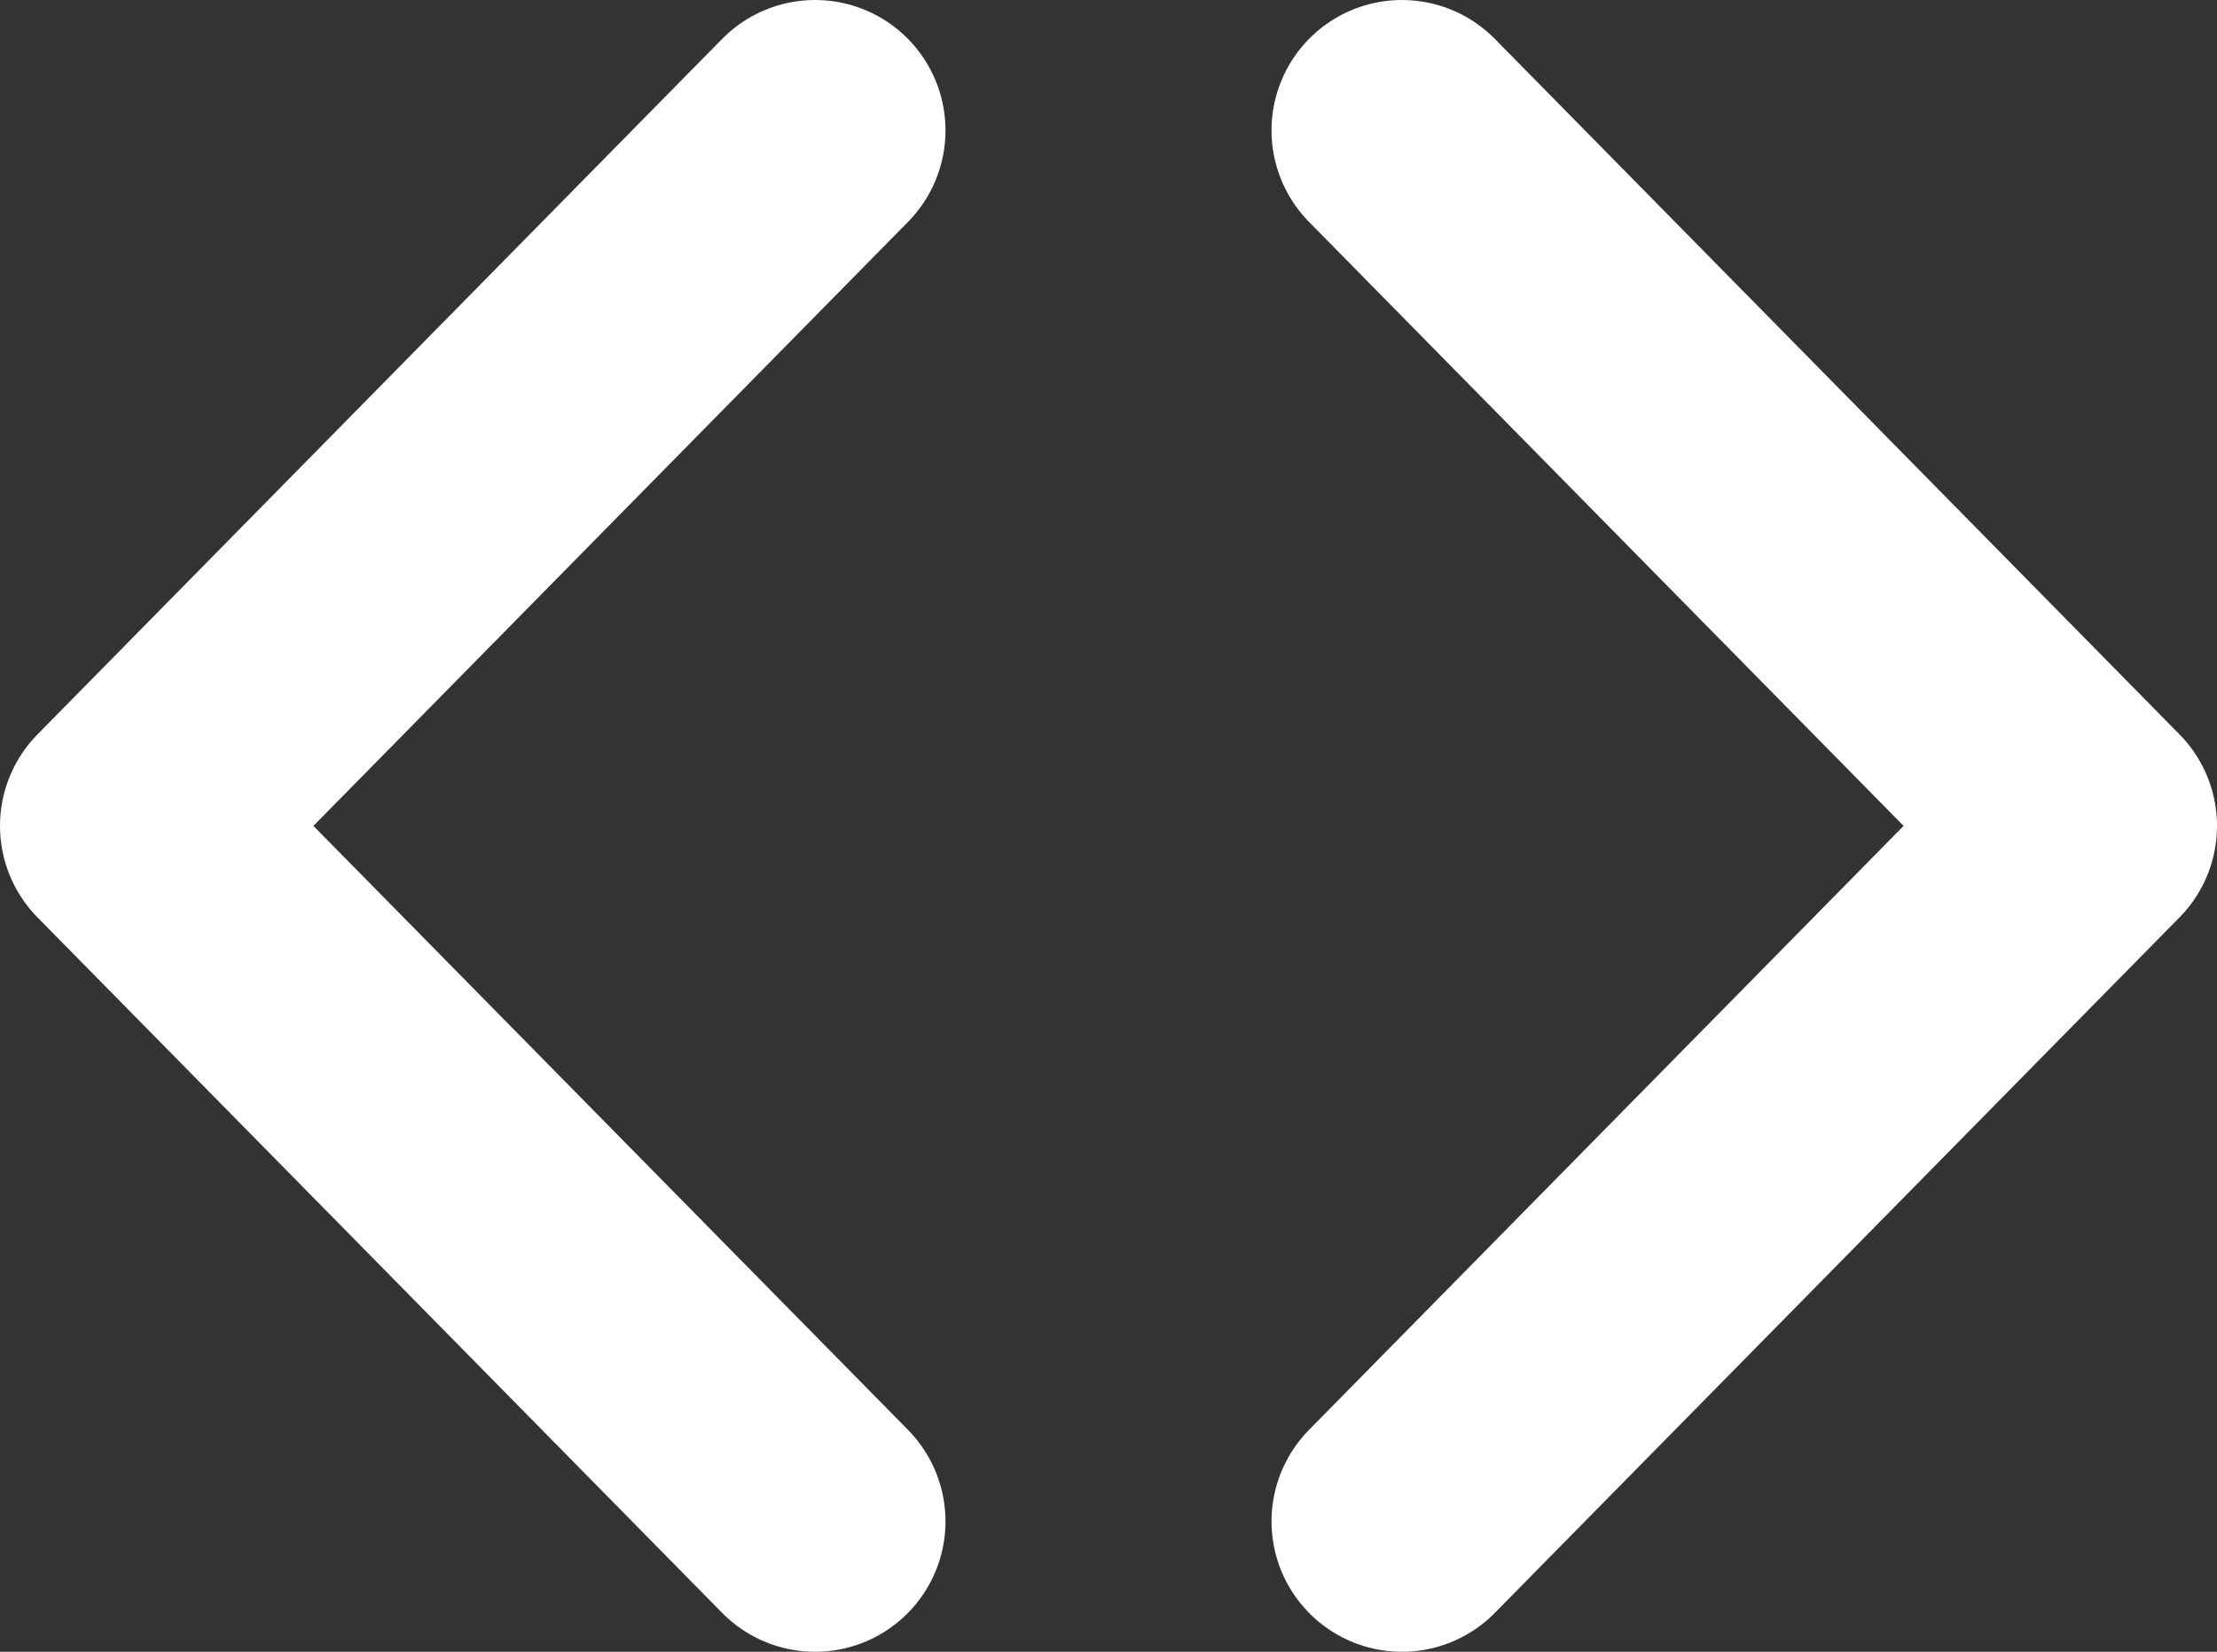 <svg width="51" height="38" viewBox="0 0 51 38" fill="none" xmlns="http://www.w3.org/2000/svg">
<rect x="0" y="0" width="51" height="38" fill="#333333" stroke="none"/>
<path d="M32.25 3L48 19L32.25 35M18.75 35L3 19L18.75 3" stroke="white" stroke-width="6" stroke-linecap="round" stroke-linejoin="round"/>
</svg>
